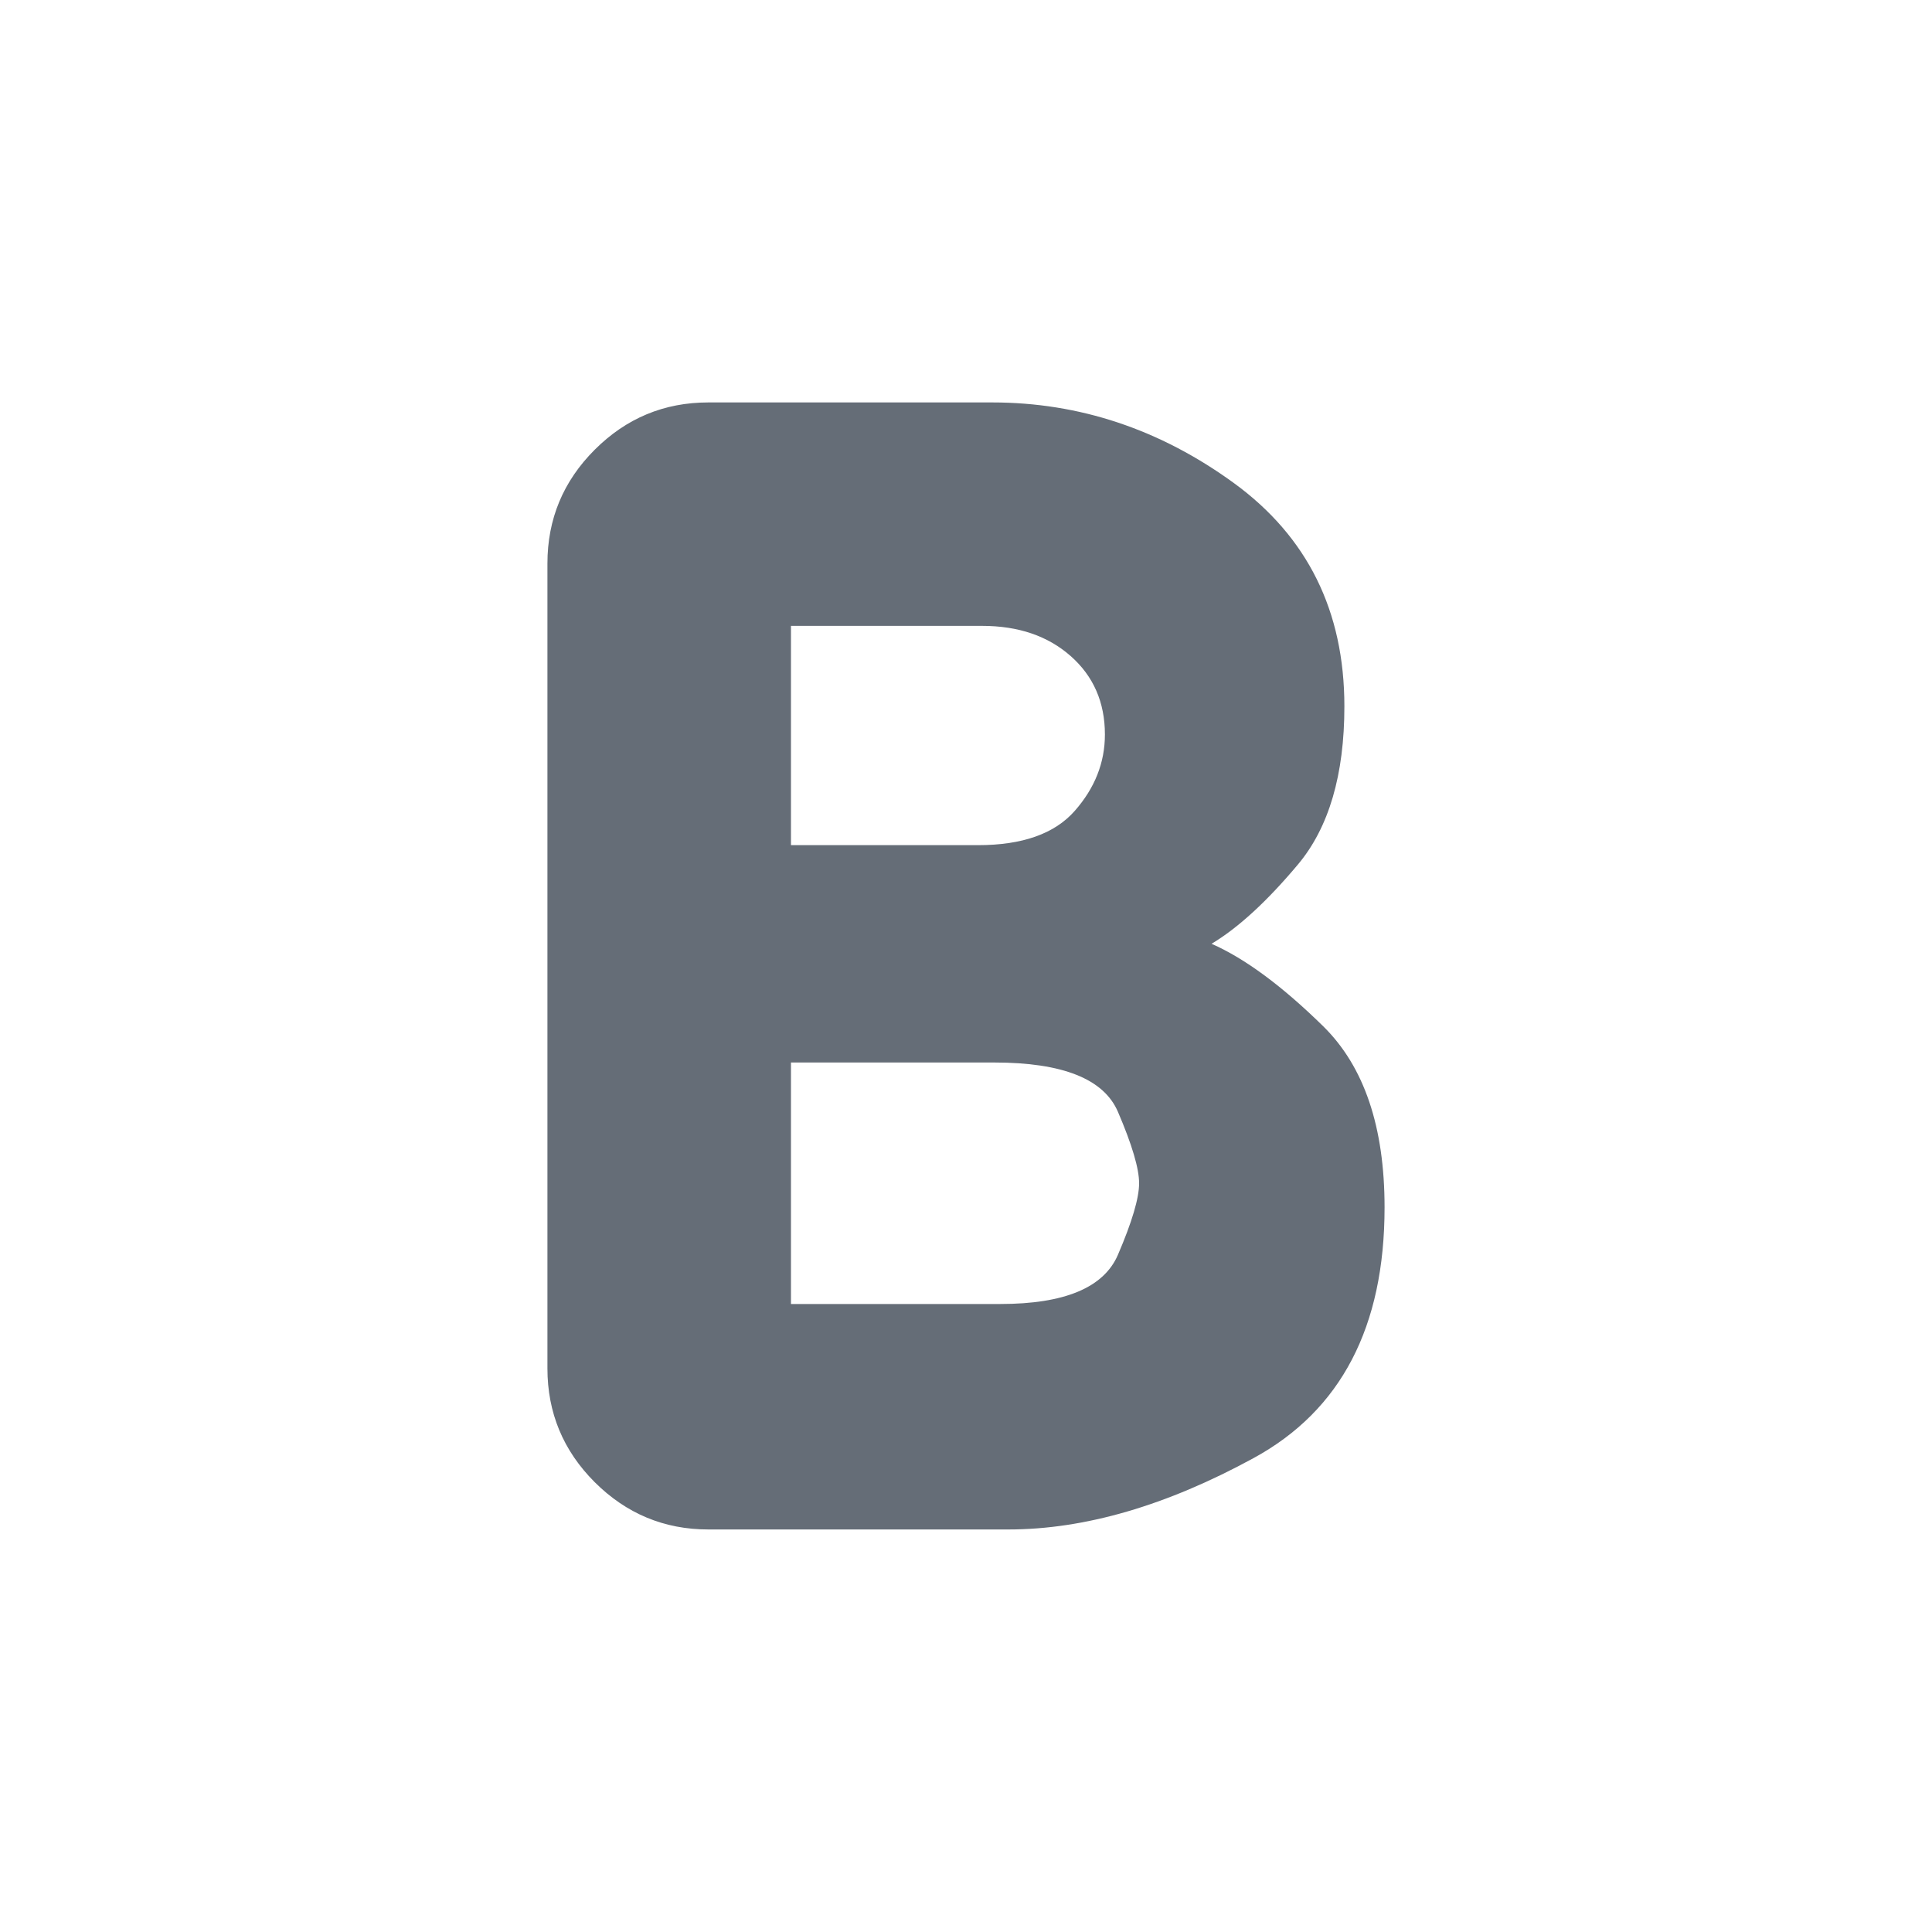 <svg width="20" height="20" viewBox="0 0 20 20" fill="none" xmlns="http://www.w3.org/2000/svg">
<path d="M7.333 15.833C6.875 15.833 6.483 15.669 6.156 15.343C5.83 15.017 5.667 14.624 5.667 14.166V5.833C5.667 5.374 5.83 4.982 6.156 4.656C6.483 4.329 6.875 4.166 7.333 4.166H10.271C11.174 4.166 12.007 4.444 12.771 4.999C13.535 5.555 13.917 6.326 13.917 7.312C13.917 8.02 13.757 8.565 13.438 8.947C13.118 9.329 12.819 9.604 12.542 9.77C12.889 9.923 13.274 10.208 13.698 10.624C14.122 11.041 14.333 11.666 14.333 12.499C14.333 13.736 13.882 14.6 12.979 15.093C12.076 15.586 11.229 15.833 10.438 15.833H7.333ZM8.188 13.499H10.354C11.021 13.499 11.427 13.329 11.573 12.989C11.719 12.649 11.792 12.402 11.792 12.249C11.792 12.097 11.719 11.85 11.573 11.51C11.427 11.169 11 10.999 10.292 10.999H8.188V13.499ZM8.188 8.749H10.125C10.583 8.749 10.917 8.631 11.125 8.395C11.333 8.159 11.438 7.895 11.438 7.604C11.438 7.27 11.319 6.999 11.083 6.791C10.847 6.583 10.542 6.479 10.167 6.479H8.188V8.749Z" fill="#656D77"/>
</svg>
